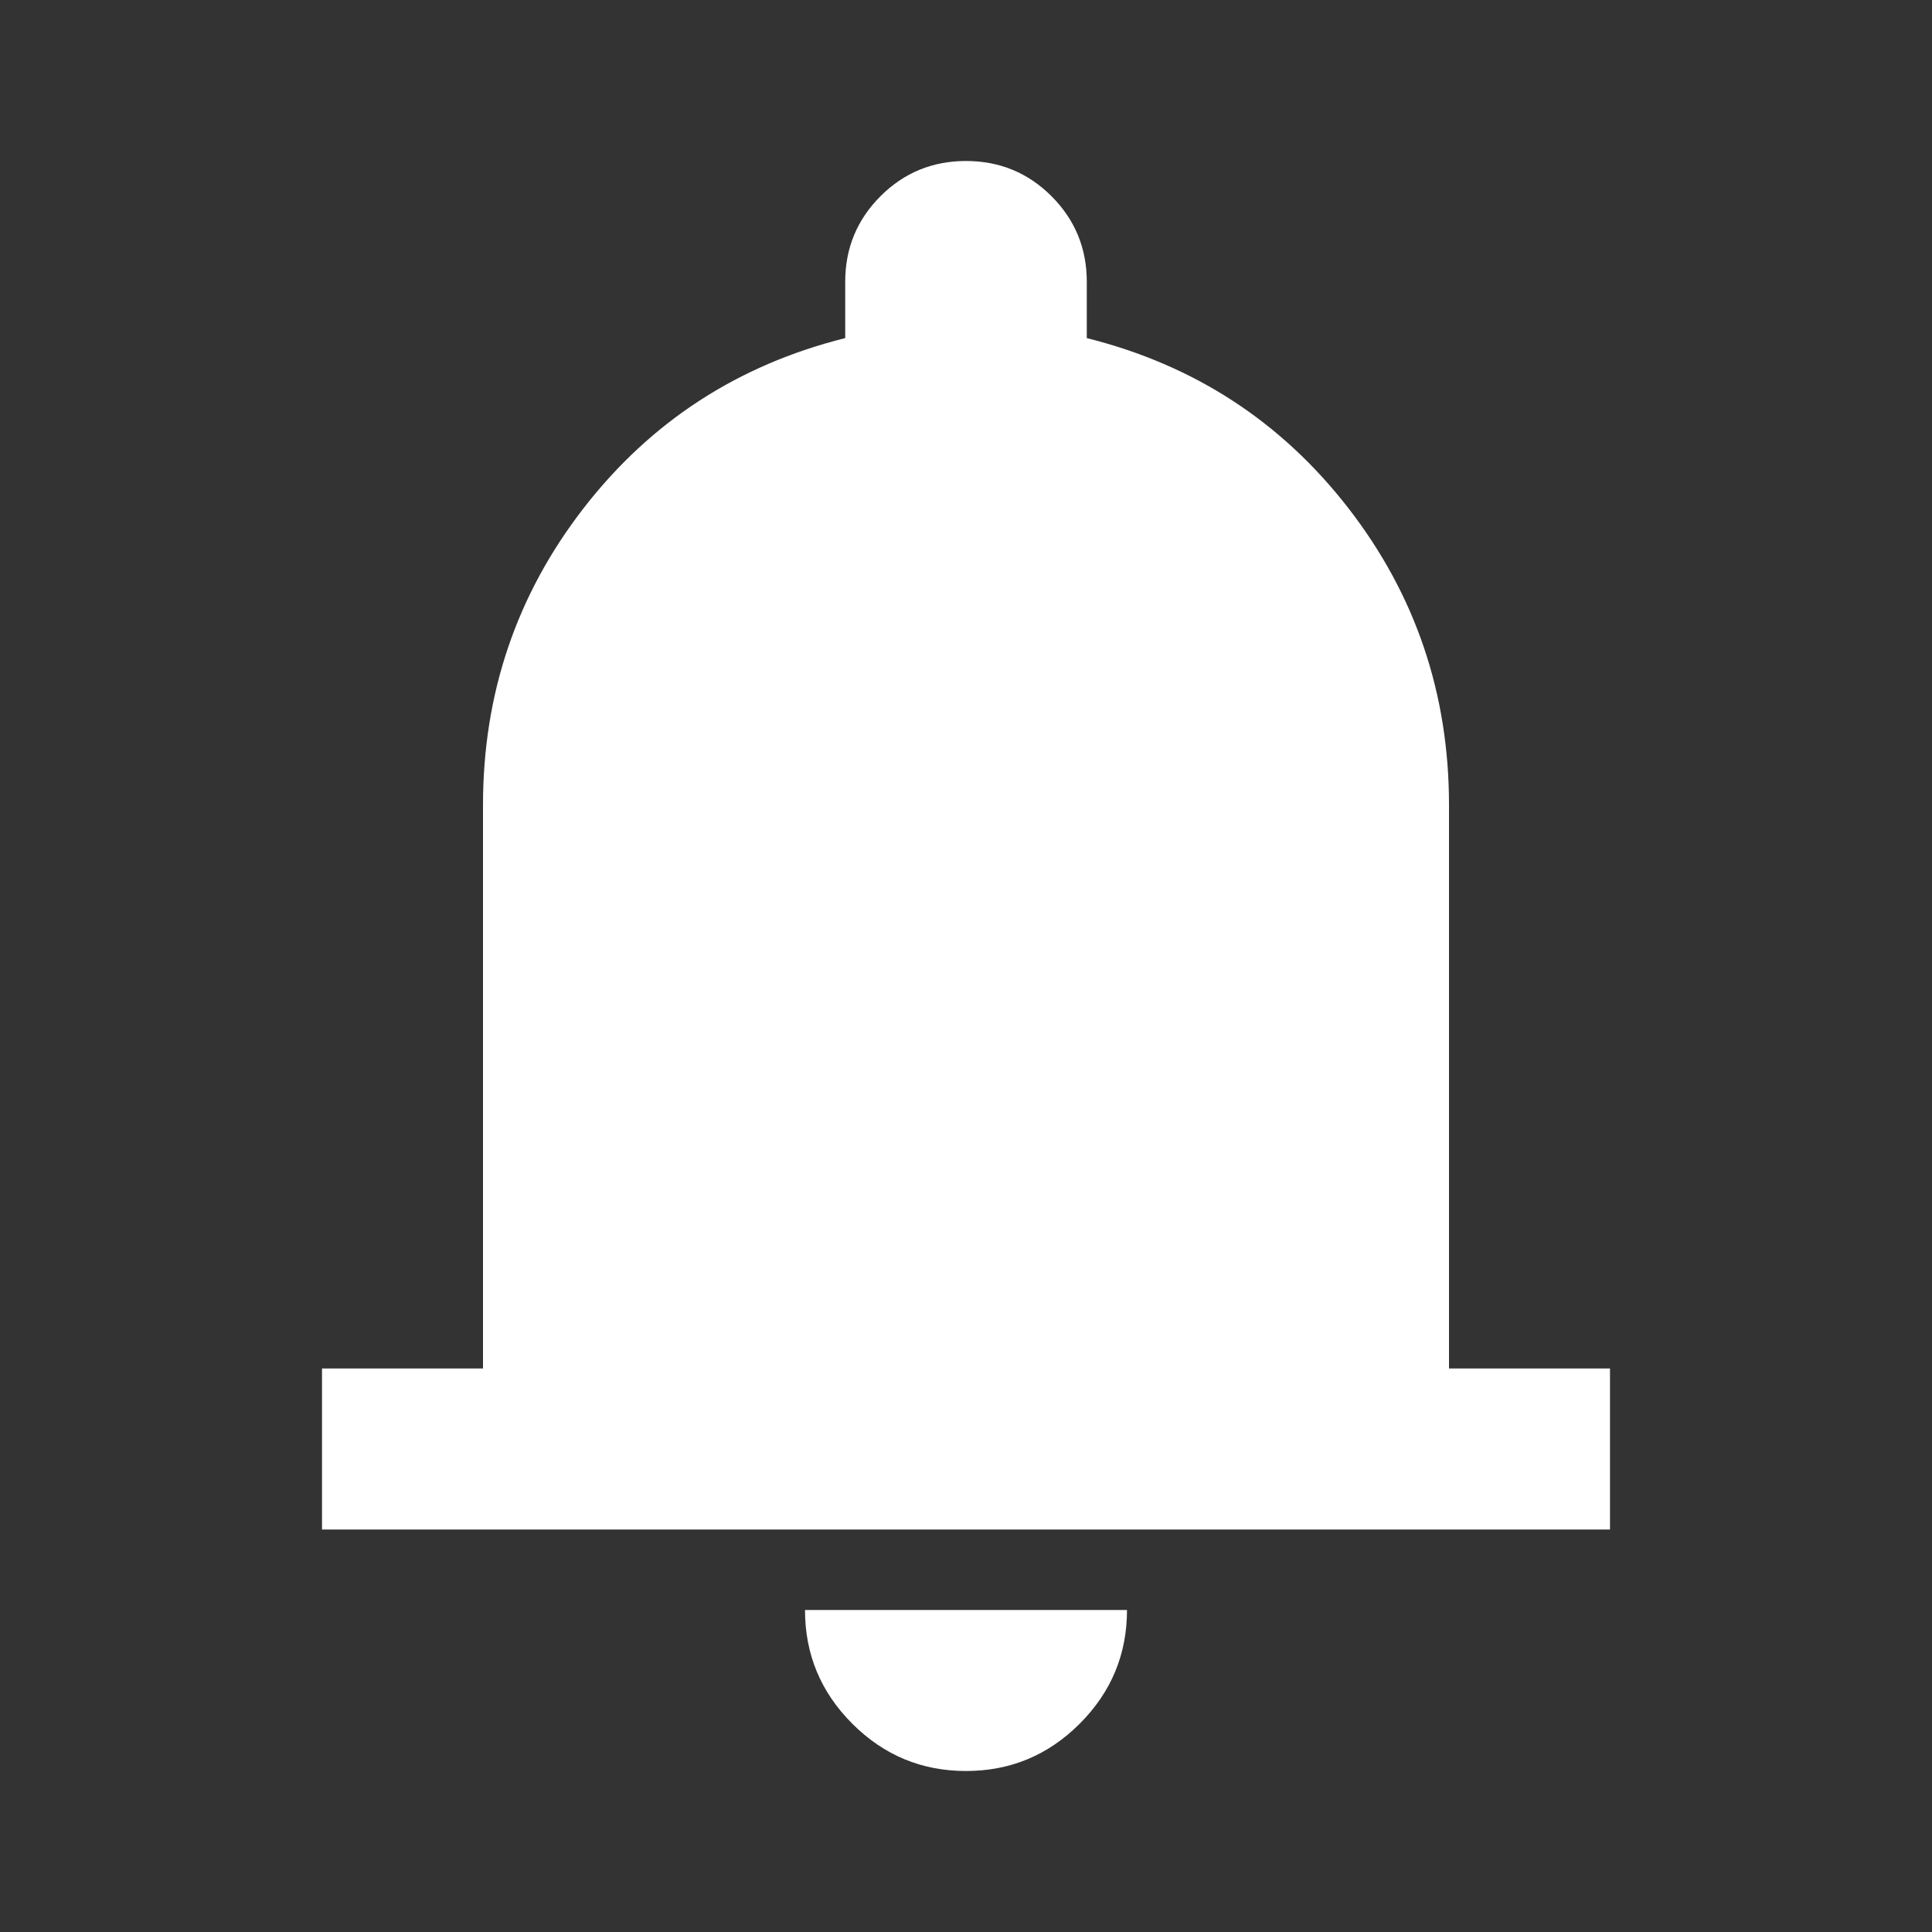 <svg width="27" height="27" viewBox="0 0 27 27" fill="none" xmlns="http://www.w3.org/2000/svg">
<rect x="0" y="0" width="27" height="27" fill="#333333" stroke="none"/>
<mask id="mask0_26_43" style="mask-type:alpha" maskUnits="userSpaceOnUse" x="0" y="0" width="27" height="27">
<rect width="27" height="27" fill="#D9D9D9"/>
</mask>
<g mask="url(#mask0_26_43)">
<path d="M4.5 21.375V19.125H6.75V11.25C6.75 9.694 7.219 8.311 8.156 7.102C9.094 5.892 10.312 5.1 11.812 4.725V3.938C11.812 3.469 11.977 3.07 12.305 2.742C12.633 2.414 13.031 2.25 13.5 2.25C13.969 2.25 14.367 2.414 14.695 2.742C15.023 3.07 15.188 3.469 15.188 3.938V4.725C16.688 5.1 17.906 5.892 18.844 7.102C19.781 8.311 20.25 9.694 20.25 11.25V19.125H22.5V21.375H4.5ZM13.5 24.75C12.881 24.75 12.352 24.53 11.911 24.089C11.47 23.648 11.25 23.119 11.25 22.5H15.75C15.75 23.119 15.53 23.648 15.089 24.089C14.648 24.53 14.119 24.75 13.5 24.75Z" fill="white"/>
</g>
</svg>
